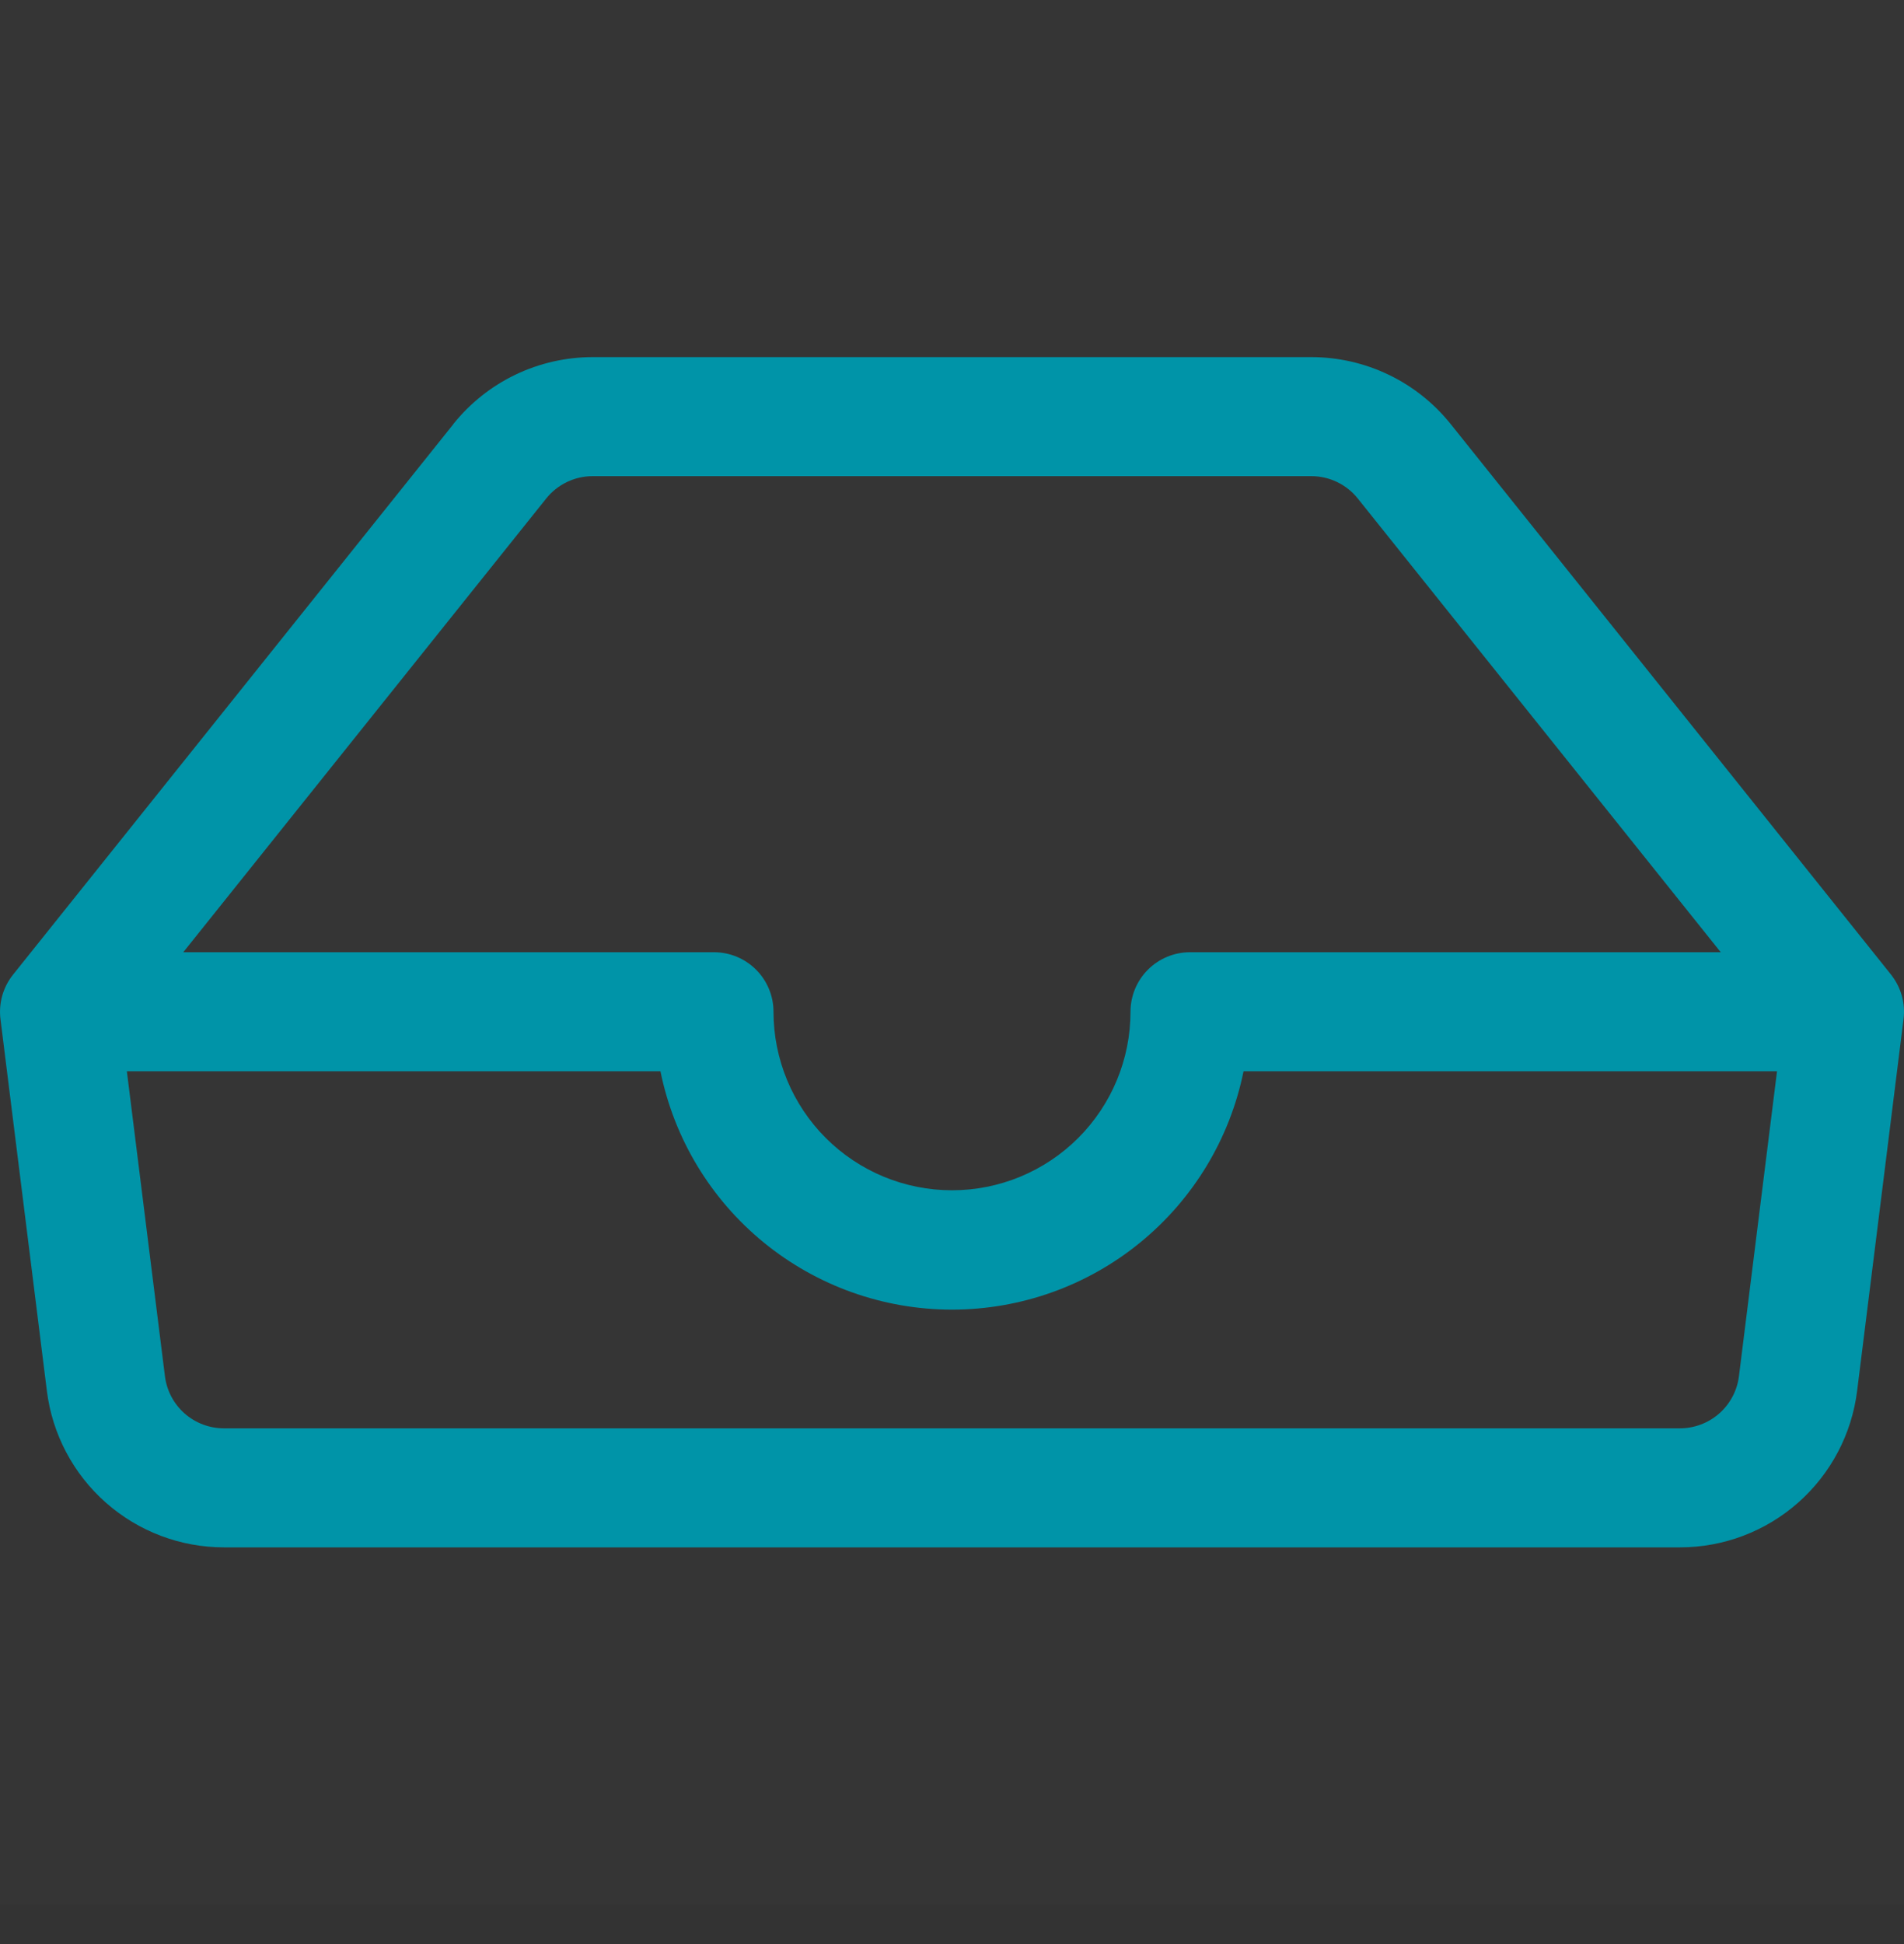 <svg width="48" height="49" viewBox="0 0 48 49" fill="none" xmlns="http://www.w3.org/2000/svg">
<rect x="0" y="0" width="48" height="49" fill="#333333" stroke="none"/>
<g clip-path="url(#clip0_1713_138073)">
<rect width="48" height="48" transform="translate(0 0.002)" fill="white" fill-opacity="0.01"/>
<path d="M14.94 12.001C14.715 12.002 14.493 12.052 14.291 12.15C14.088 12.248 13.91 12.389 13.77 12.565L4.62 24.001H18C18.398 24.001 18.779 24.159 19.061 24.441C19.342 24.722 19.5 25.103 19.5 25.501C19.5 26.695 19.974 27.839 20.818 28.683C21.662 29.527 22.806 30.001 24 30.001C25.193 30.001 26.338 29.527 27.182 28.683C28.026 27.839 28.5 26.695 28.5 25.501C28.5 25.103 28.658 24.722 28.939 24.441C29.221 24.159 29.602 24.001 30 24.001H43.38L34.23 12.565C34.09 12.389 33.912 12.248 33.709 12.15C33.507 12.052 33.285 12.002 33.06 12.001H14.94ZM44.802 27.001H31.35C31.006 28.697 30.086 30.221 28.746 31.316C27.407 32.411 25.73 33.009 24 33.009C22.27 33.009 20.593 32.411 19.253 31.316C17.914 30.221 16.994 28.697 16.65 27.001H3.198L4.158 34.687C4.203 35.05 4.38 35.385 4.654 35.627C4.929 35.869 5.283 36.002 5.649 36.001H42.351C42.716 36.001 43.069 35.867 43.343 35.626C43.617 35.384 43.794 35.05 43.839 34.687L44.799 27.001H44.802ZM11.427 10.69C11.849 10.163 12.384 9.737 12.992 9.445C13.601 9.153 14.268 9.001 14.943 9.001H33.057C33.732 9.001 34.399 9.153 35.007 9.445C35.616 9.737 36.151 10.163 36.573 10.69L47.673 24.565C47.797 24.722 47.89 24.902 47.944 25.094C47.998 25.287 48.013 25.489 47.988 25.687L46.818 35.059C46.682 36.148 46.153 37.149 45.33 37.875C44.508 38.601 43.448 39.002 42.351 39.001H5.649C4.552 39.002 3.492 38.601 2.67 37.875C1.847 37.149 1.318 36.148 1.182 35.059L0.012 25.687C-0.013 25.488 0.003 25.287 0.057 25.094C0.112 24.901 0.205 24.721 0.33 24.565L11.43 10.69H11.427Z" fill="#0094A8"/>
</g>
<defs>
<clipPath id="clip0_1713_138073">
<rect width="48" height="48" fill="white" transform="translate(0 0.002)"/>
</clipPath>
</defs>
</svg>
